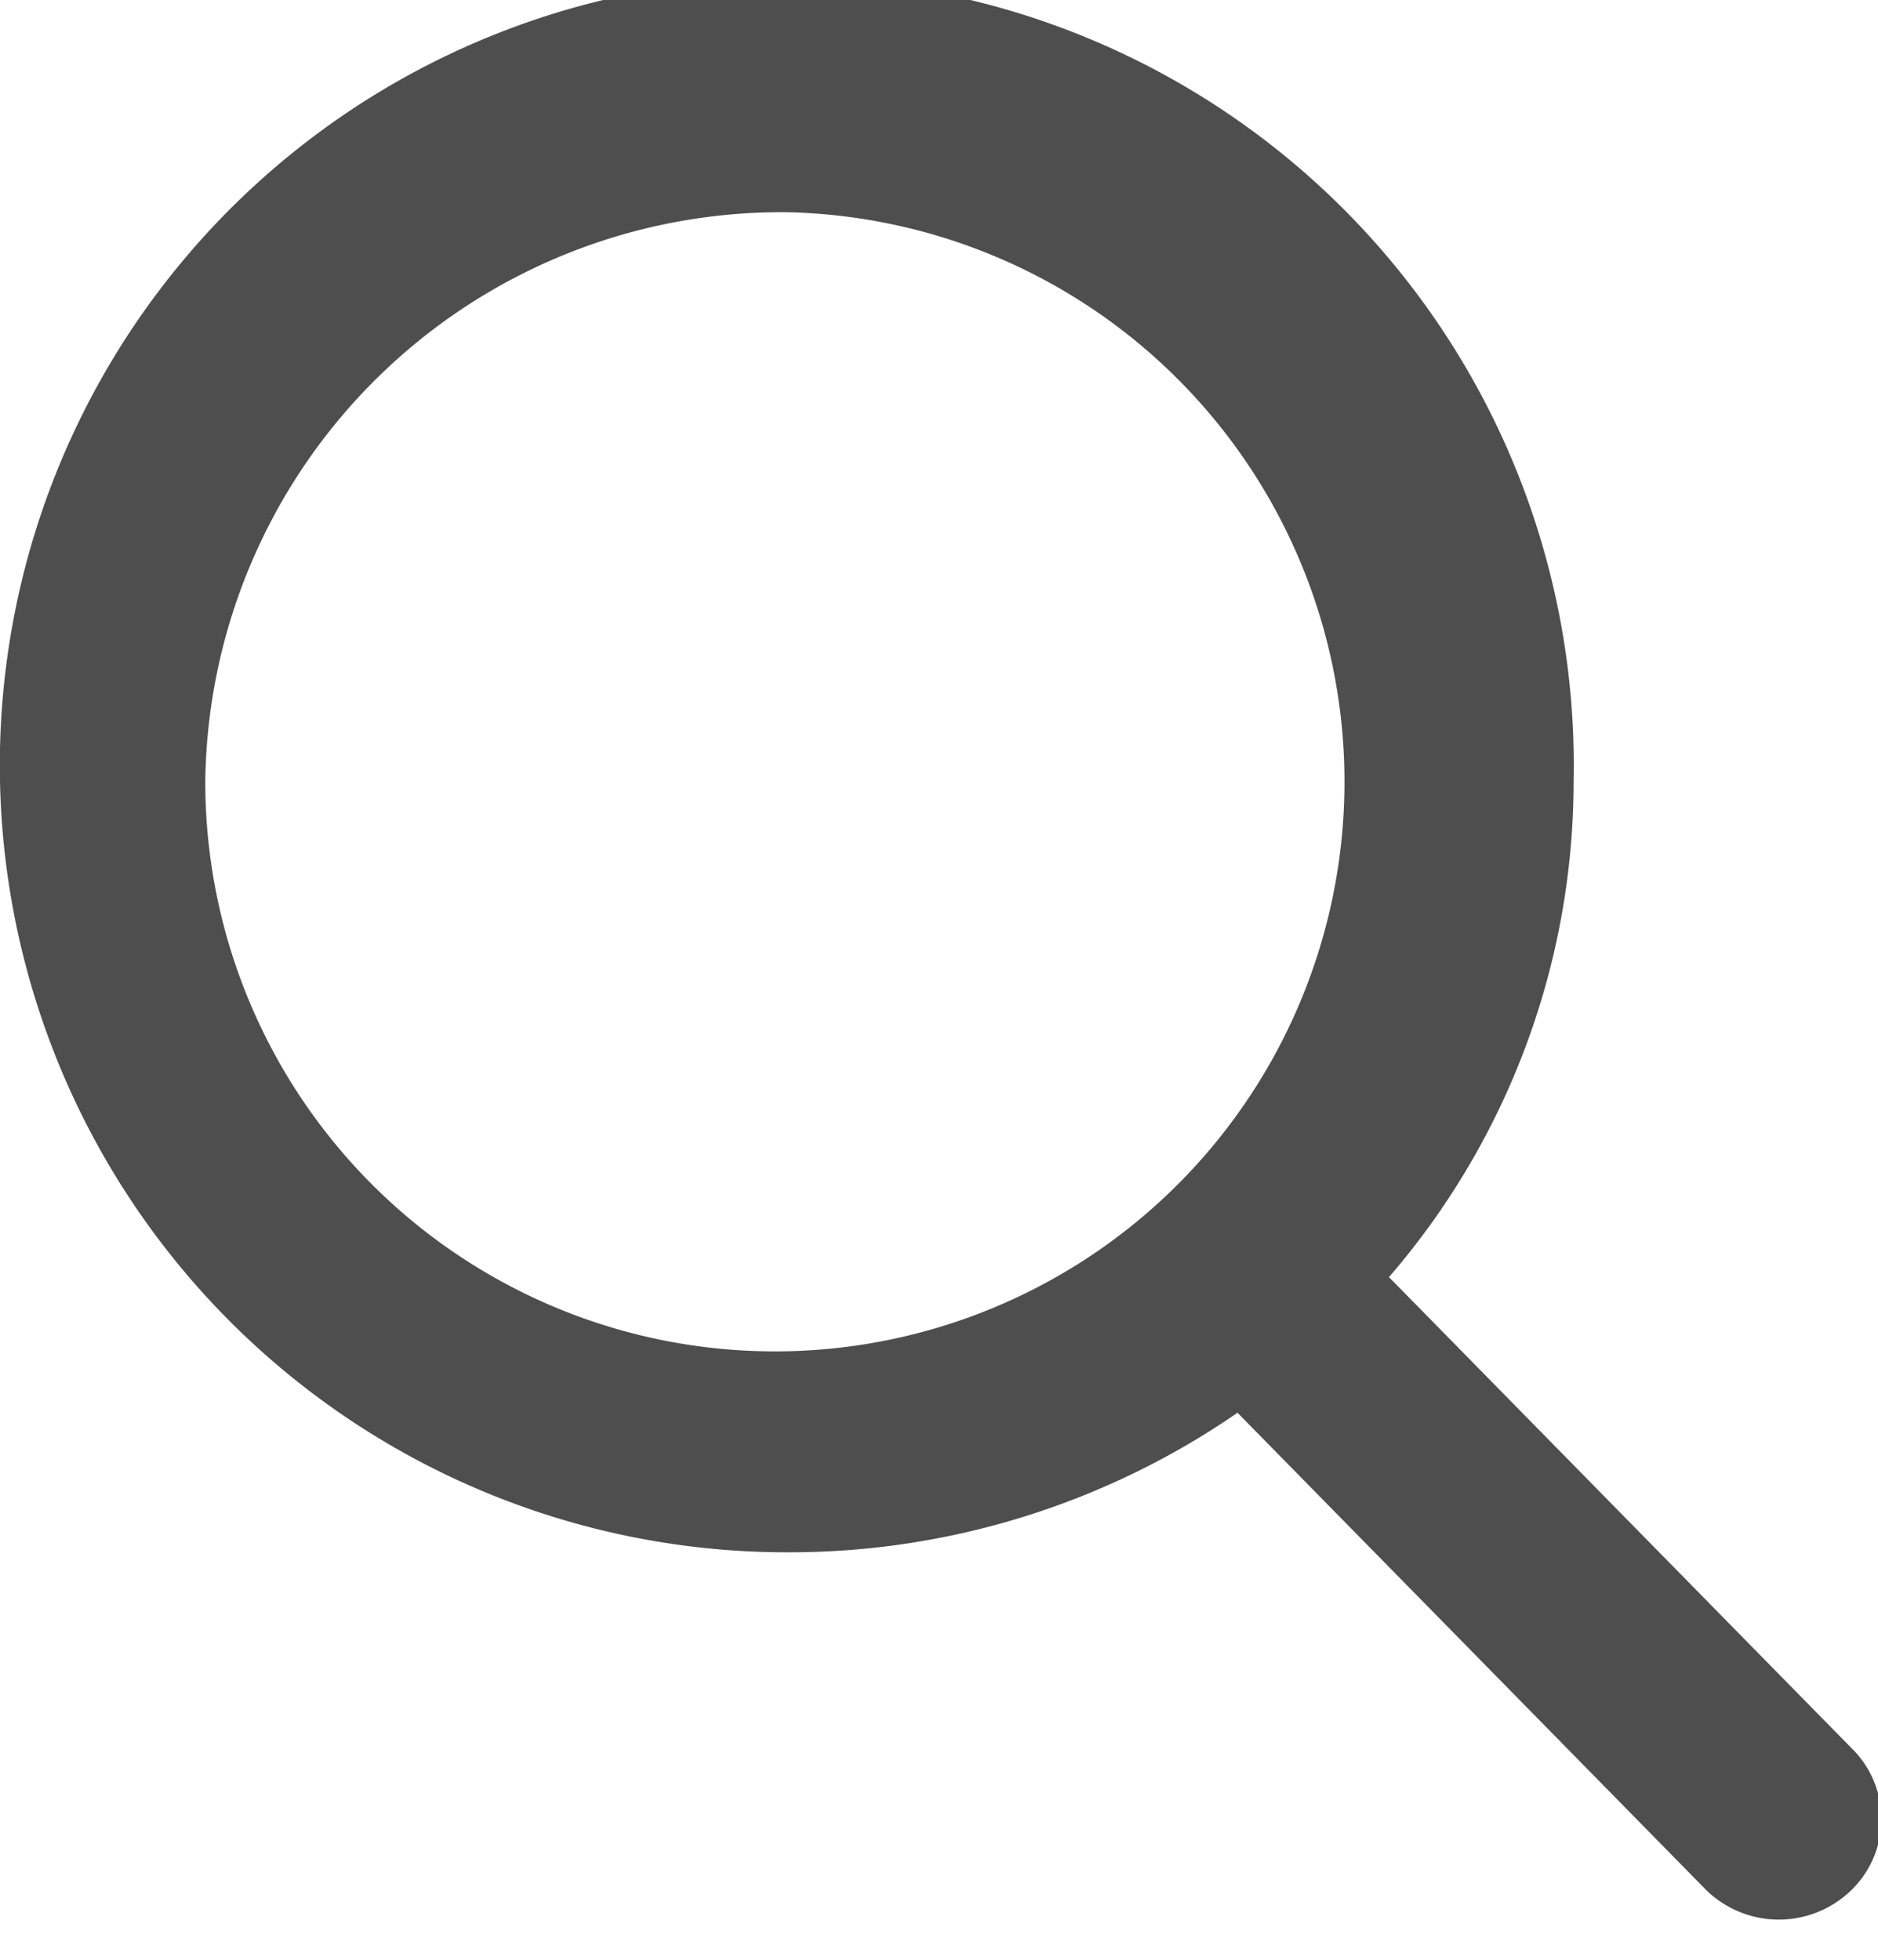 <svg xmlns="http://www.w3.org/2000/svg" xmlns:xlink="http://www.w3.org/1999/xlink" width="23" height="24" viewBox="0 0 23 24">
  <defs>
    <clipPath id="clip-path">
      <rect id="Rectangle_8" data-name="Rectangle 8" width="23" height="24" fill="#4e4e4e"/>
    </clipPath>
  </defs>
  <g id="Group_437" data-name="Group 437" transform="translate(-540 -1195)">
    <g id="Group_436" data-name="Group 436" transform="translate(540 1195)">
      <g id="Group_435" data-name="Group 435" clip-path="url(#clip-path)">
        <path id="Path_497" data-name="Path 497" d="M562.69,1216.553l-5.679-5.783a9.293,9.293,0,0,0,2.261-6.067,9.638,9.638,0,1,0-9.637,9.437,9.662,9.662,0,0,0,5.521-1.709l5.724,5.829a1.273,1.273,0,0,0,1.776.034,1.214,1.214,0,0,0,.035-1.741Zm-13.055-18.824a6.976,6.976,0,1,1-7.121,6.974,7.059,7.059,0,0,1,7.121-6.974Zm0,0" transform="translate(-540 -1195.13)" fill="#4e4e4e"/>
      </g>
    </g>
  </g>
</svg>
